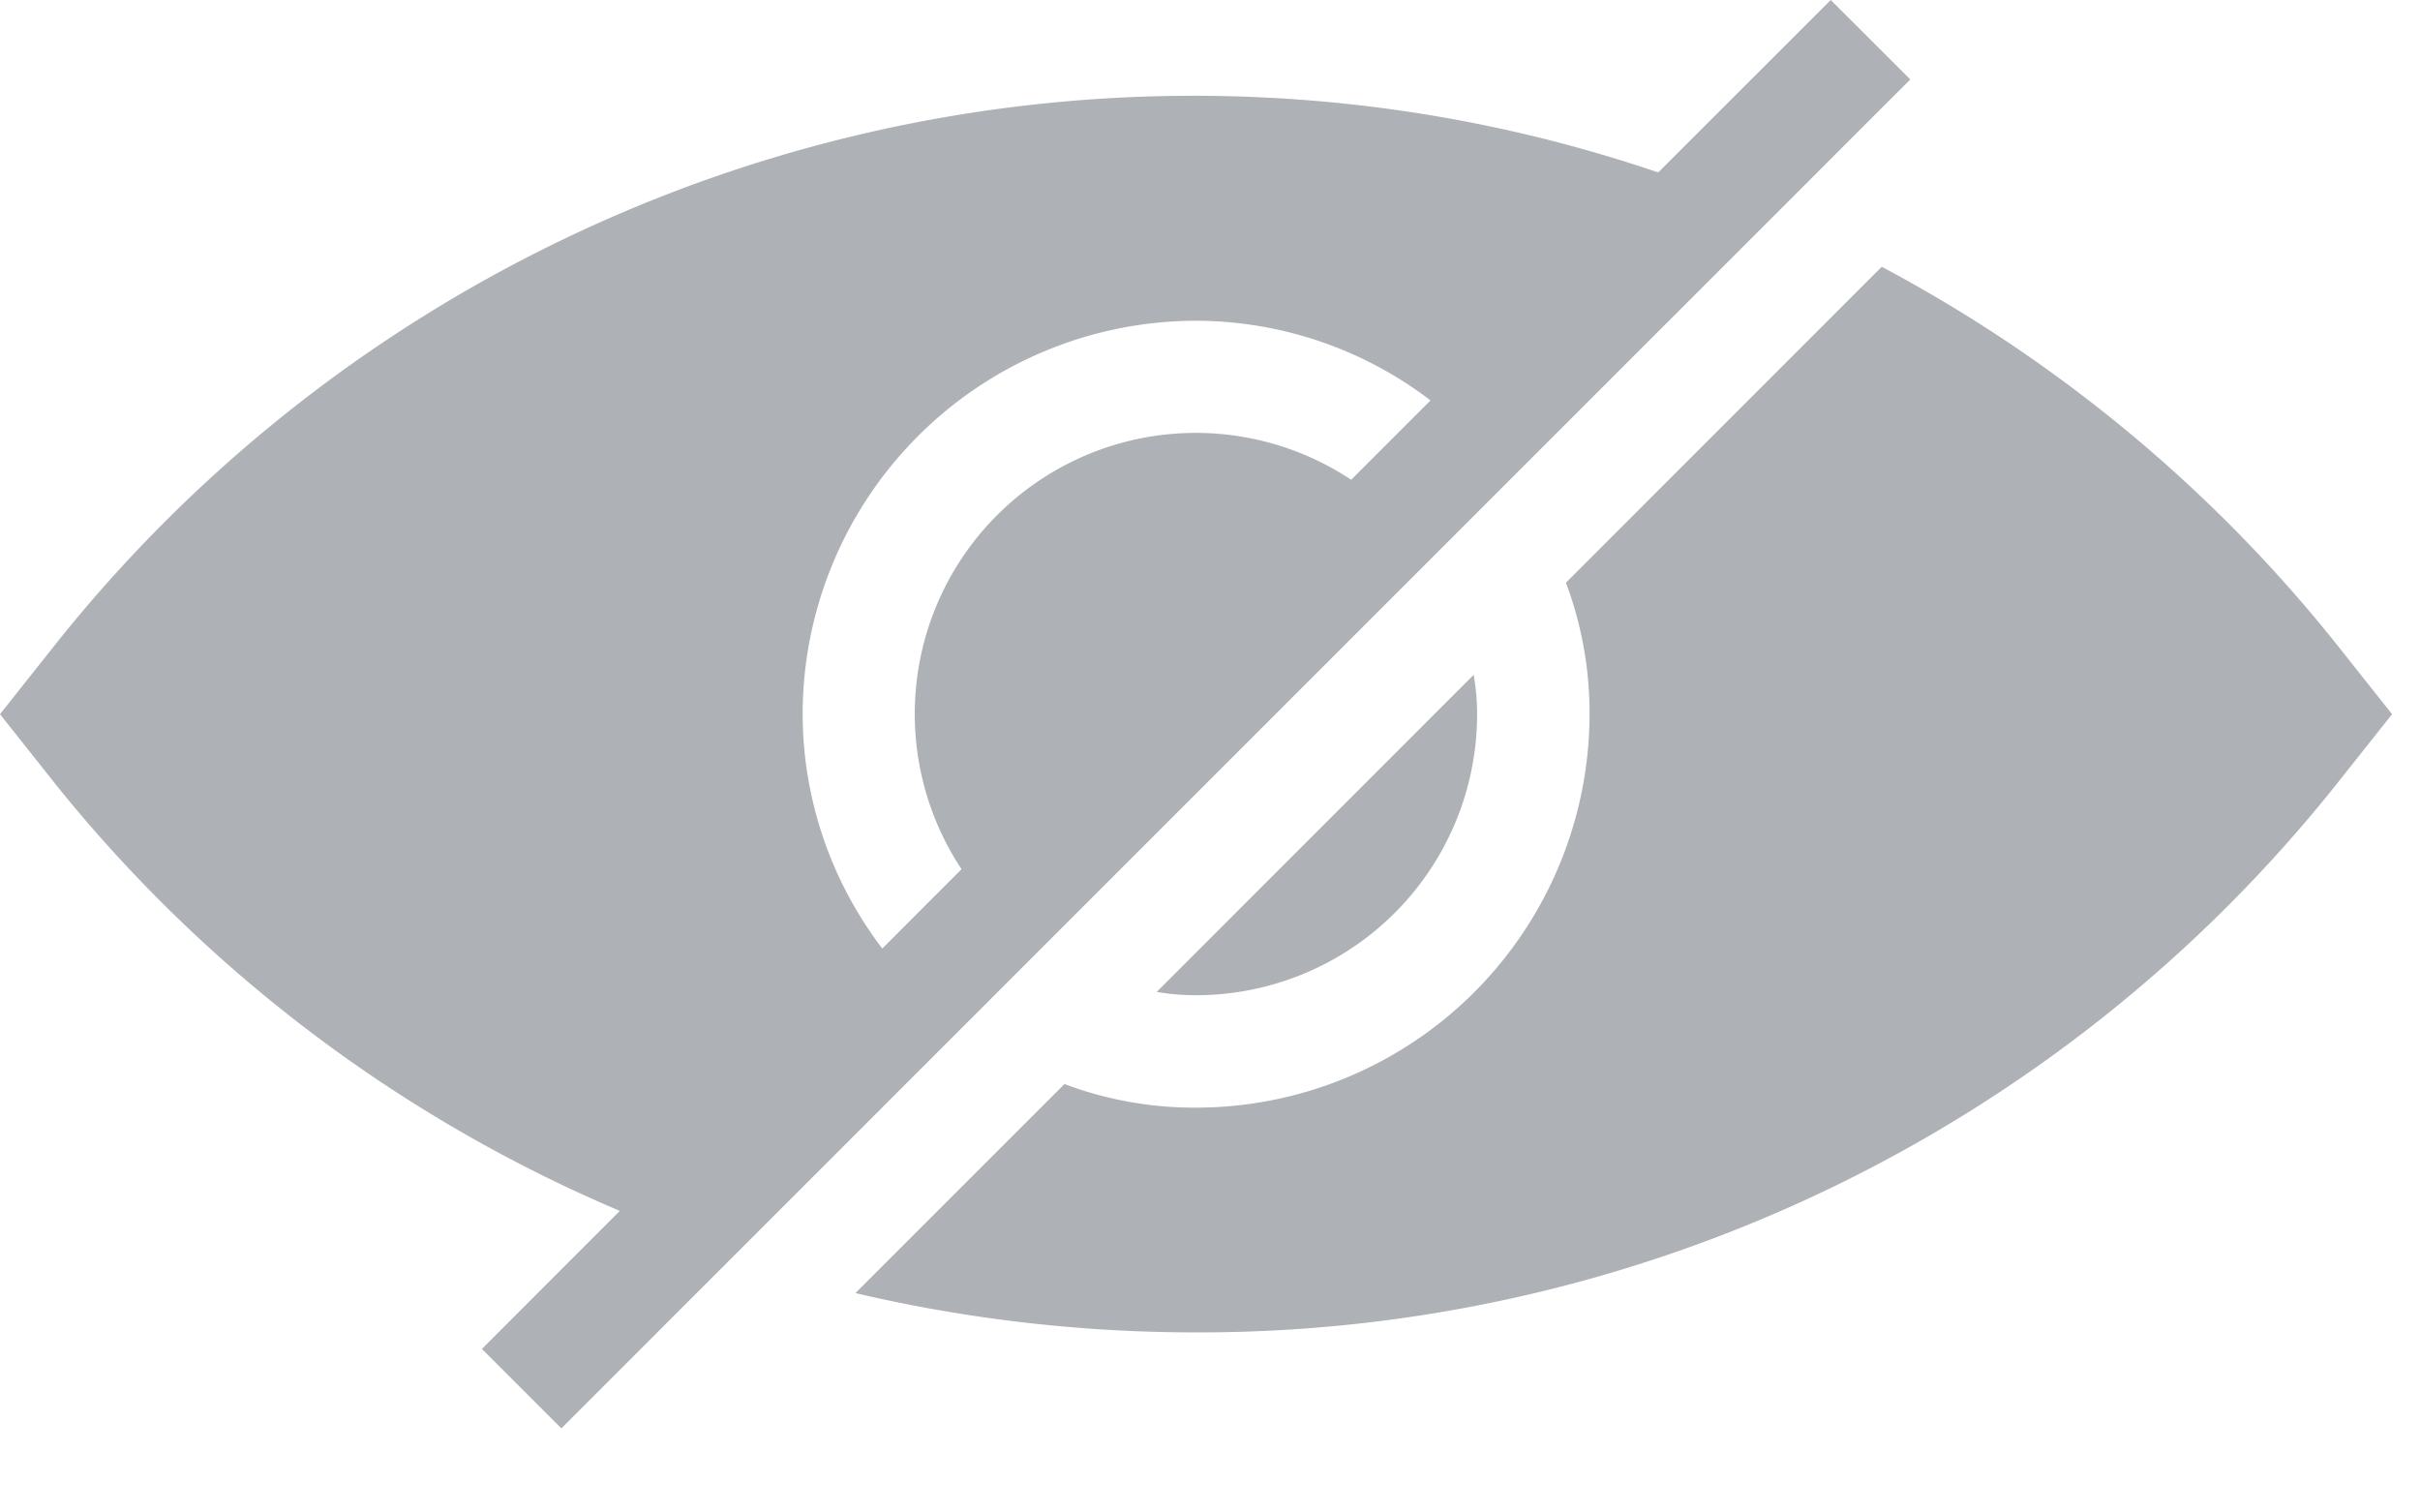 <svg width="24" height="15" viewBox="0 0 24 15" xmlns="http://www.w3.org/2000/svg">
    <path d="m8.75 9.407.786-.787A2.787 2.787 0 0 1 13.4 4.758l.787-.787a3.845 3.845 0 0 0-2.324-.79A3.906 3.906 0 0 0 7.96 7.083c.002.84.28 1.656.79 2.324zM18.945.788 5.567 14.166l-.788-.788 1.368-1.369a14.366 14.366 0 0 1-5.59-4.224L0 7.083l.557-.702A14.423 14.423 0 0 1 11.862.95c1.559.002 3.107.258 4.583.76L18.156 0l.789.788zm4.221 5.593a14.446 14.446 0 0 0-4.504-3.735L15.53 5.779c.156.417.236.859.234 1.304a3.906 3.906 0 0 1-3.902 3.902 3.655 3.655 0 0 1-1.305-.234l-2.073 2.073c1.107.26 2.24.39 3.378.39a14.424 14.424 0 0 0 11.304-5.429l.557-.702-.557-.702zM11.472 9.837l3.143-3.144c.023.129.034.26.034.39a2.788 2.788 0 0 1-2.787 2.787c-.131 0-.262-.01-.39-.033z" fill="#AEB1B5" fill-rule="evenodd"/>
</svg>
